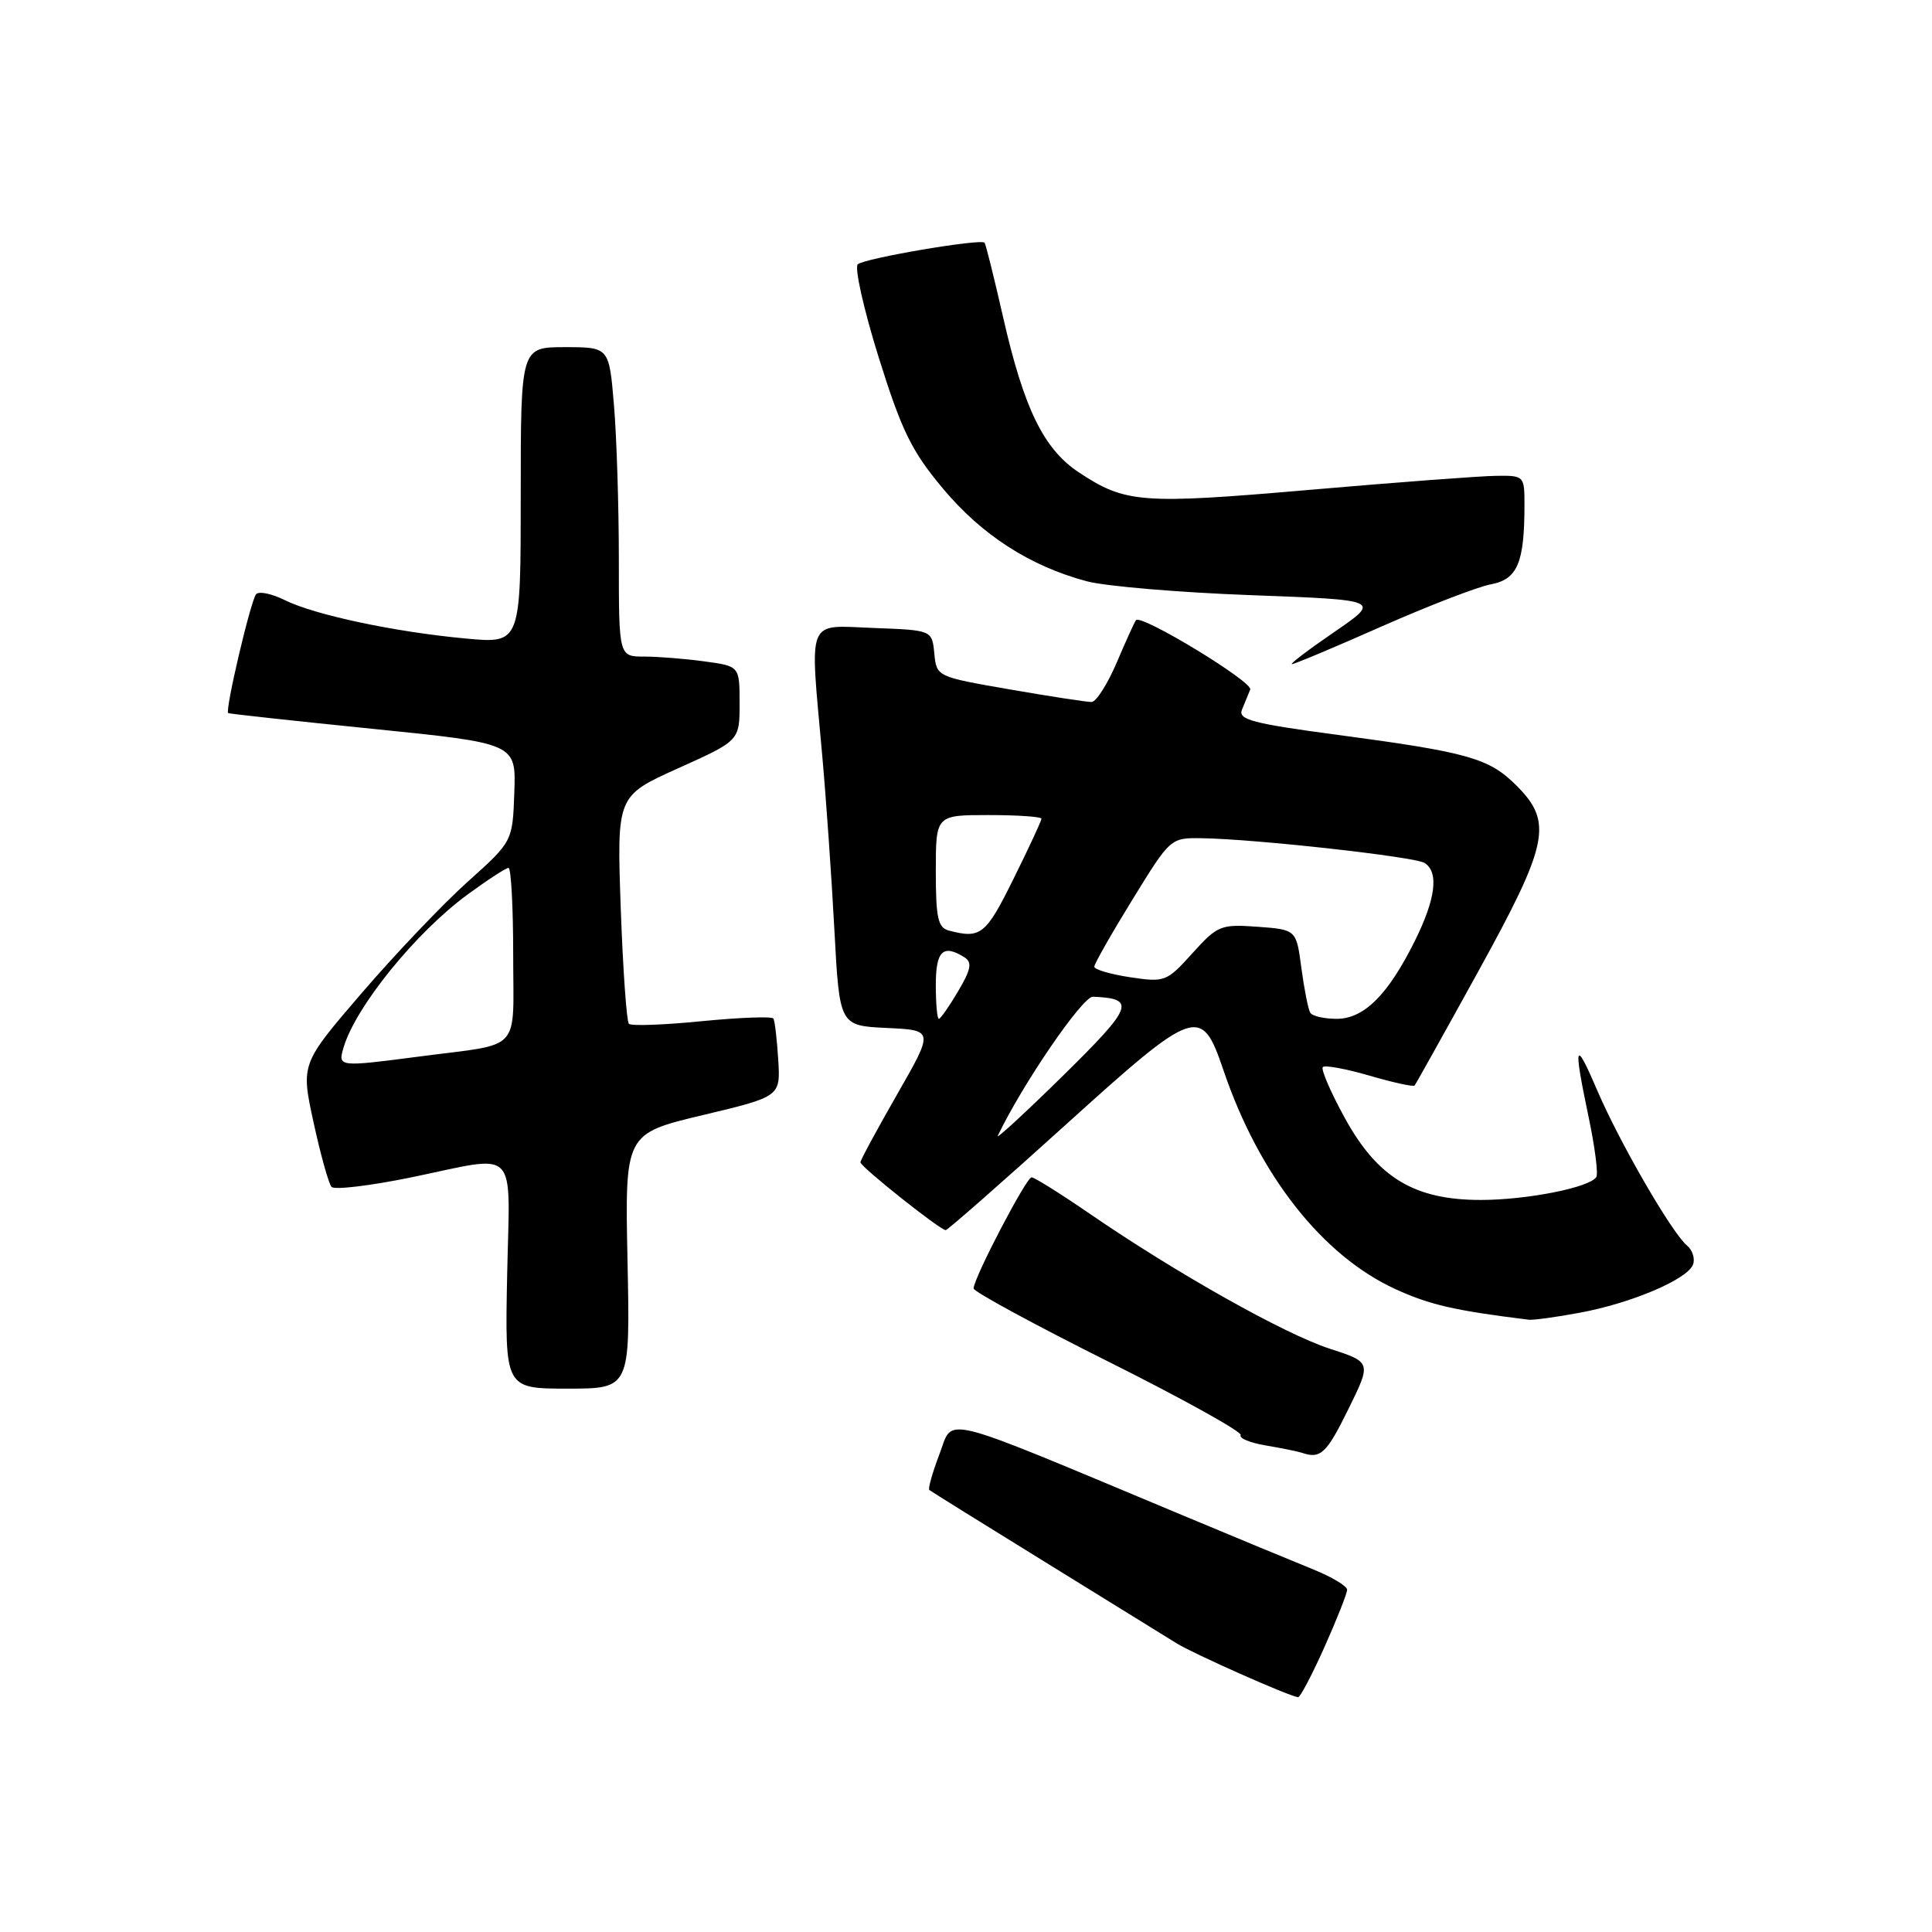 <?xml version="1.0" encoding="UTF-8" standalone="no"?>
<!DOCTYPE svg PUBLIC "-//W3C//DTD SVG 1.1//EN" "http://www.w3.org/Graphics/SVG/1.1/DTD/svg11.dtd" >
<svg xmlns="http://www.w3.org/2000/svg" xmlns:xlink="http://www.w3.org/1999/xlink" version="1.1" viewBox="0 0 256 256">
 <g >
 <path fill="currentColor"
d=" M 175.50 218.24 C 177.15 214.55 178.50 211.13 178.50 210.65 C 178.50 210.16 176.47 208.95 174.00 207.95 C 171.53 206.95 163.43 203.60 156.00 200.49 C 123.85 187.06 126.39 187.69 124.48 192.69 C 123.55 195.13 122.95 197.26 123.14 197.43 C 123.34 197.60 130.25 201.90 138.50 206.99 C 146.75 212.09 154.58 216.93 155.91 217.75 C 158.12 219.13 170.83 224.77 172.00 224.89 C 172.28 224.92 173.85 221.93 175.50 218.24 Z  M 178.65 186.75 C 181.73 180.50 181.73 180.50 176.17 178.70 C 170.20 176.76 155.85 168.69 144.43 160.85 C 140.54 158.18 137.06 156.00 136.69 156.00 C 135.99 156.00 128.99 169.40 129.01 170.73 C 129.01 171.15 137.08 175.53 146.94 180.46 C 156.79 185.39 164.65 189.76 164.40 190.16 C 164.15 190.57 165.64 191.18 167.72 191.53 C 169.80 191.88 171.95 192.32 172.50 192.50 C 174.98 193.35 175.76 192.62 178.65 186.75 Z  M 83.15 167.11 C 82.80 150.22 82.80 150.22 93.11 147.76 C 103.42 145.30 103.42 145.30 103.12 140.41 C 102.95 137.72 102.67 135.27 102.48 134.96 C 102.29 134.66 98.03 134.82 93.01 135.31 C 87.99 135.81 83.63 135.97 83.33 135.66 C 83.03 135.36 82.54 128.44 82.25 120.29 C 81.73 105.46 81.73 105.46 89.86 101.80 C 98.00 98.14 98.00 98.14 98.00 93.21 C 98.00 88.27 98.00 88.27 93.36 87.64 C 90.81 87.29 87.21 87.00 85.36 87.00 C 82.00 87.00 82.00 87.00 82.00 74.15 C 82.00 67.08 81.71 57.86 81.35 53.65 C 80.71 46.00 80.71 46.00 74.85 46.00 C 69.00 46.00 69.00 46.00 69.00 65.64 C 69.00 85.28 69.00 85.28 61.75 84.61 C 52.36 83.75 41.68 81.48 37.74 79.52 C 36.03 78.67 34.32 78.31 33.94 78.73 C 33.23 79.53 29.78 94.18 30.24 94.49 C 30.38 94.58 39.02 95.53 49.44 96.58 C 68.38 98.50 68.38 98.50 68.15 105.00 C 67.92 111.50 67.92 111.50 61.98 116.83 C 58.71 119.76 52.40 126.39 47.95 131.56 C 39.86 140.97 39.86 140.97 41.55 148.73 C 42.48 153.01 43.55 156.84 43.93 157.27 C 44.32 157.69 49.04 157.12 54.43 156.02 C 68.94 153.03 67.55 151.61 67.20 169.00 C 66.90 184.00 66.90 184.00 75.20 184.00 C 83.50 184.00 83.50 184.00 83.15 167.11 Z  M 209.29 173.95 C 216.14 172.69 223.58 169.53 224.33 167.57 C 224.63 166.79 224.27 165.64 223.52 165.02 C 221.53 163.36 214.62 151.42 211.65 144.50 C 208.66 137.51 208.44 138.20 210.50 148.02 C 211.33 151.96 211.79 155.53 211.52 155.96 C 210.67 157.35 202.32 159.00 196.21 159.00 C 187.42 159.00 182.54 156.06 178.20 148.15 C 176.31 144.71 175.00 141.67 175.28 141.39 C 175.56 141.11 178.34 141.62 181.47 142.53 C 184.59 143.44 187.28 144.03 187.44 143.84 C 187.60 143.65 191.39 136.86 195.86 128.75 C 205.22 111.77 205.80 108.96 200.95 104.10 C 197.31 100.46 194.60 99.69 177.22 97.37 C 166.02 95.88 164.04 95.36 164.56 94.05 C 164.91 93.20 165.40 91.99 165.66 91.37 C 166.07 90.37 151.25 81.37 150.53 82.17 C 150.36 82.35 149.22 84.86 147.99 87.75 C 146.76 90.64 145.25 93.01 144.63 93.02 C 144.01 93.02 139.14 92.28 133.80 91.35 C 124.12 89.67 124.10 89.67 123.80 86.58 C 123.50 83.50 123.50 83.50 115.75 83.21 C 106.75 82.87 107.29 81.55 108.94 100.00 C 109.46 105.78 110.19 116.22 110.56 123.21 C 111.24 135.91 111.24 135.91 117.49 136.21 C 123.75 136.50 123.75 136.50 118.88 145.00 C 116.20 149.68 114.01 153.73 114.01 154.01 C 114.00 154.59 124.58 163.00 125.31 163.00 C 125.56 163.00 132.68 156.75 141.12 149.12 C 158.50 133.40 159.18 133.17 162.12 141.83 C 166.84 155.73 175.22 166.38 184.91 170.82 C 189.49 172.91 192.77 173.66 202.57 174.87 C 203.15 174.94 206.18 174.53 209.29 173.95 Z  M 183.07 83.01 C 189.28 80.27 195.80 77.75 197.57 77.42 C 201.08 76.76 202.00 74.56 202.00 66.88 C 202.00 63.06 201.95 63.00 198.25 63.05 C 196.19 63.07 185.05 63.91 173.51 64.91 C 151.21 66.84 149.14 66.68 142.95 62.59 C 138.29 59.50 135.67 54.14 132.91 42.00 C 131.72 36.77 130.62 32.35 130.46 32.16 C 129.96 31.60 114.55 34.22 113.66 35.02 C 113.20 35.44 114.44 40.97 116.42 47.32 C 119.47 57.07 120.78 59.76 124.93 64.72 C 130.08 70.89 136.47 75.01 144.00 77.02 C 146.47 77.68 156.26 78.51 165.74 78.86 C 182.99 79.50 182.99 79.50 176.79 83.75 C 173.38 86.09 170.86 88.00 171.19 88.00 C 171.52 88.00 176.87 85.76 183.07 83.01 Z  M 45.54 138.75 C 47.15 133.36 55.09 123.57 61.94 118.54 C 64.60 116.59 67.05 115.00 67.38 115.00 C 67.72 115.00 68.00 120.17 68.00 126.48 C 68.00 139.66 69.34 138.19 55.68 139.98 C 44.78 141.40 44.75 141.40 45.54 138.75 Z  M 132.21 150.50 C 135.46 143.69 143.45 132.01 144.82 132.07 C 150.57 132.31 150.17 133.37 140.87 142.52 C 135.84 147.46 131.94 151.05 132.21 150.50 Z  M 124.00 130.50 C 124.00 125.98 124.97 125.06 127.81 126.86 C 128.84 127.52 128.67 128.45 126.96 131.34 C 125.77 133.36 124.62 135.00 124.40 135.00 C 124.18 135.00 124.00 132.97 124.00 130.50 Z  M 173.62 134.19 C 173.34 133.75 172.82 131.09 172.44 128.28 C 171.77 123.18 171.77 123.18 166.63 122.80 C 161.75 122.45 161.33 122.62 158.00 126.31 C 154.60 130.08 154.35 130.18 149.75 129.49 C 147.14 129.09 145.00 128.47 145.00 128.09 C 145.00 127.72 147.27 123.72 150.05 119.21 C 155.10 111.00 155.10 111.00 159.30 111.07 C 166.41 111.18 187.43 113.52 188.75 114.34 C 190.69 115.54 190.24 119.12 187.46 124.70 C 183.91 131.84 180.73 135.00 177.11 135.00 C 175.46 135.00 173.89 134.64 173.62 134.19 Z  M 125.75 123.31 C 124.28 122.93 124.00 121.66 124.00 115.43 C 124.00 108.00 124.00 108.00 131.00 108.00 C 134.85 108.00 138.00 108.22 138.00 108.48 C 138.00 108.75 136.33 112.35 134.28 116.48 C 130.63 123.87 129.95 124.41 125.75 123.31 Z "/>
</g>
</svg>